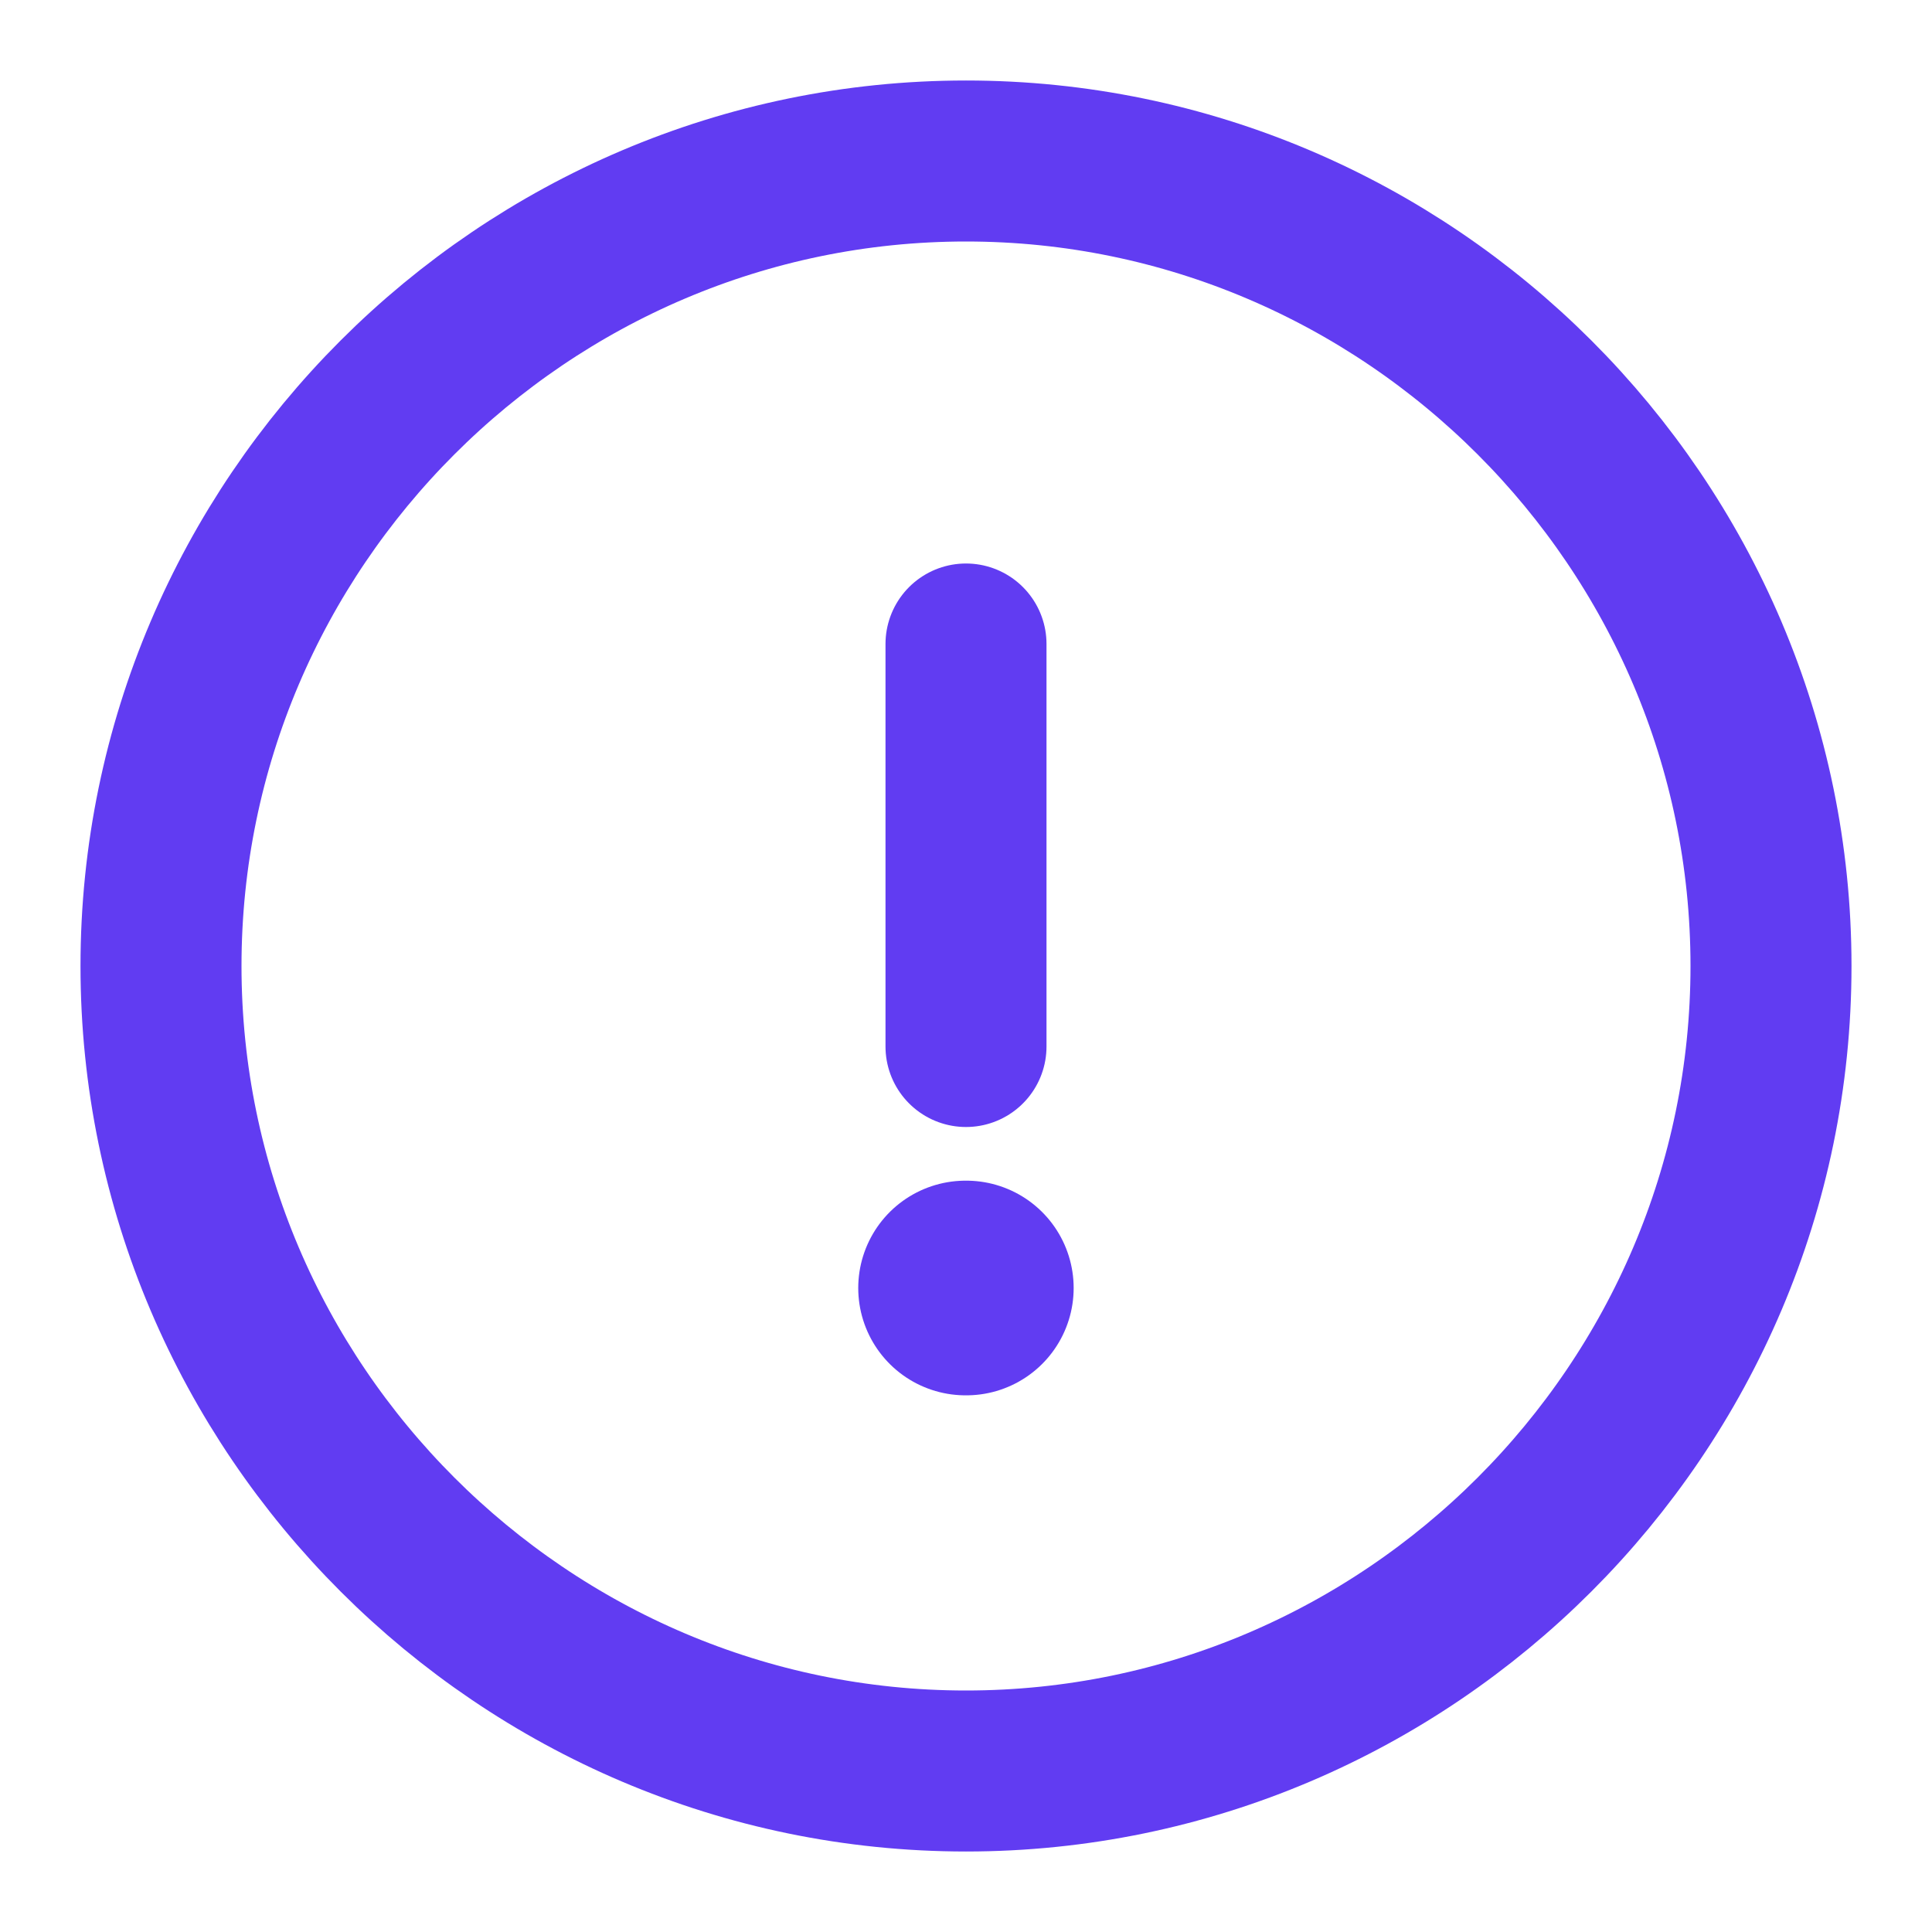 <svg width="18" height="18" viewBox="0 0 18 18" fill="none" xmlns="http://www.w3.org/2000/svg">
<path d="M9 16.5C13.125 16.5 16.5 13.125 16.5 9C16.5 4.875 13.125 1.5 9 1.5C4.875 1.5 1.5 4.875 1.5 9C1.5 13.125 4.875 16.5 9 16.5Z" stroke="#613CF2" stroke-width="1.5" stroke-linecap="round" stroke-linejoin="round"/>
<path d="M9 6V9.75" stroke="#613CF2" stroke-width="1.5" stroke-linecap="round" stroke-linejoin="round"/>
<path d="M8.996 12H9.003" stroke="#613CF2" stroke-width="2" stroke-linecap="round" stroke-linejoin="round"/>
</svg>
